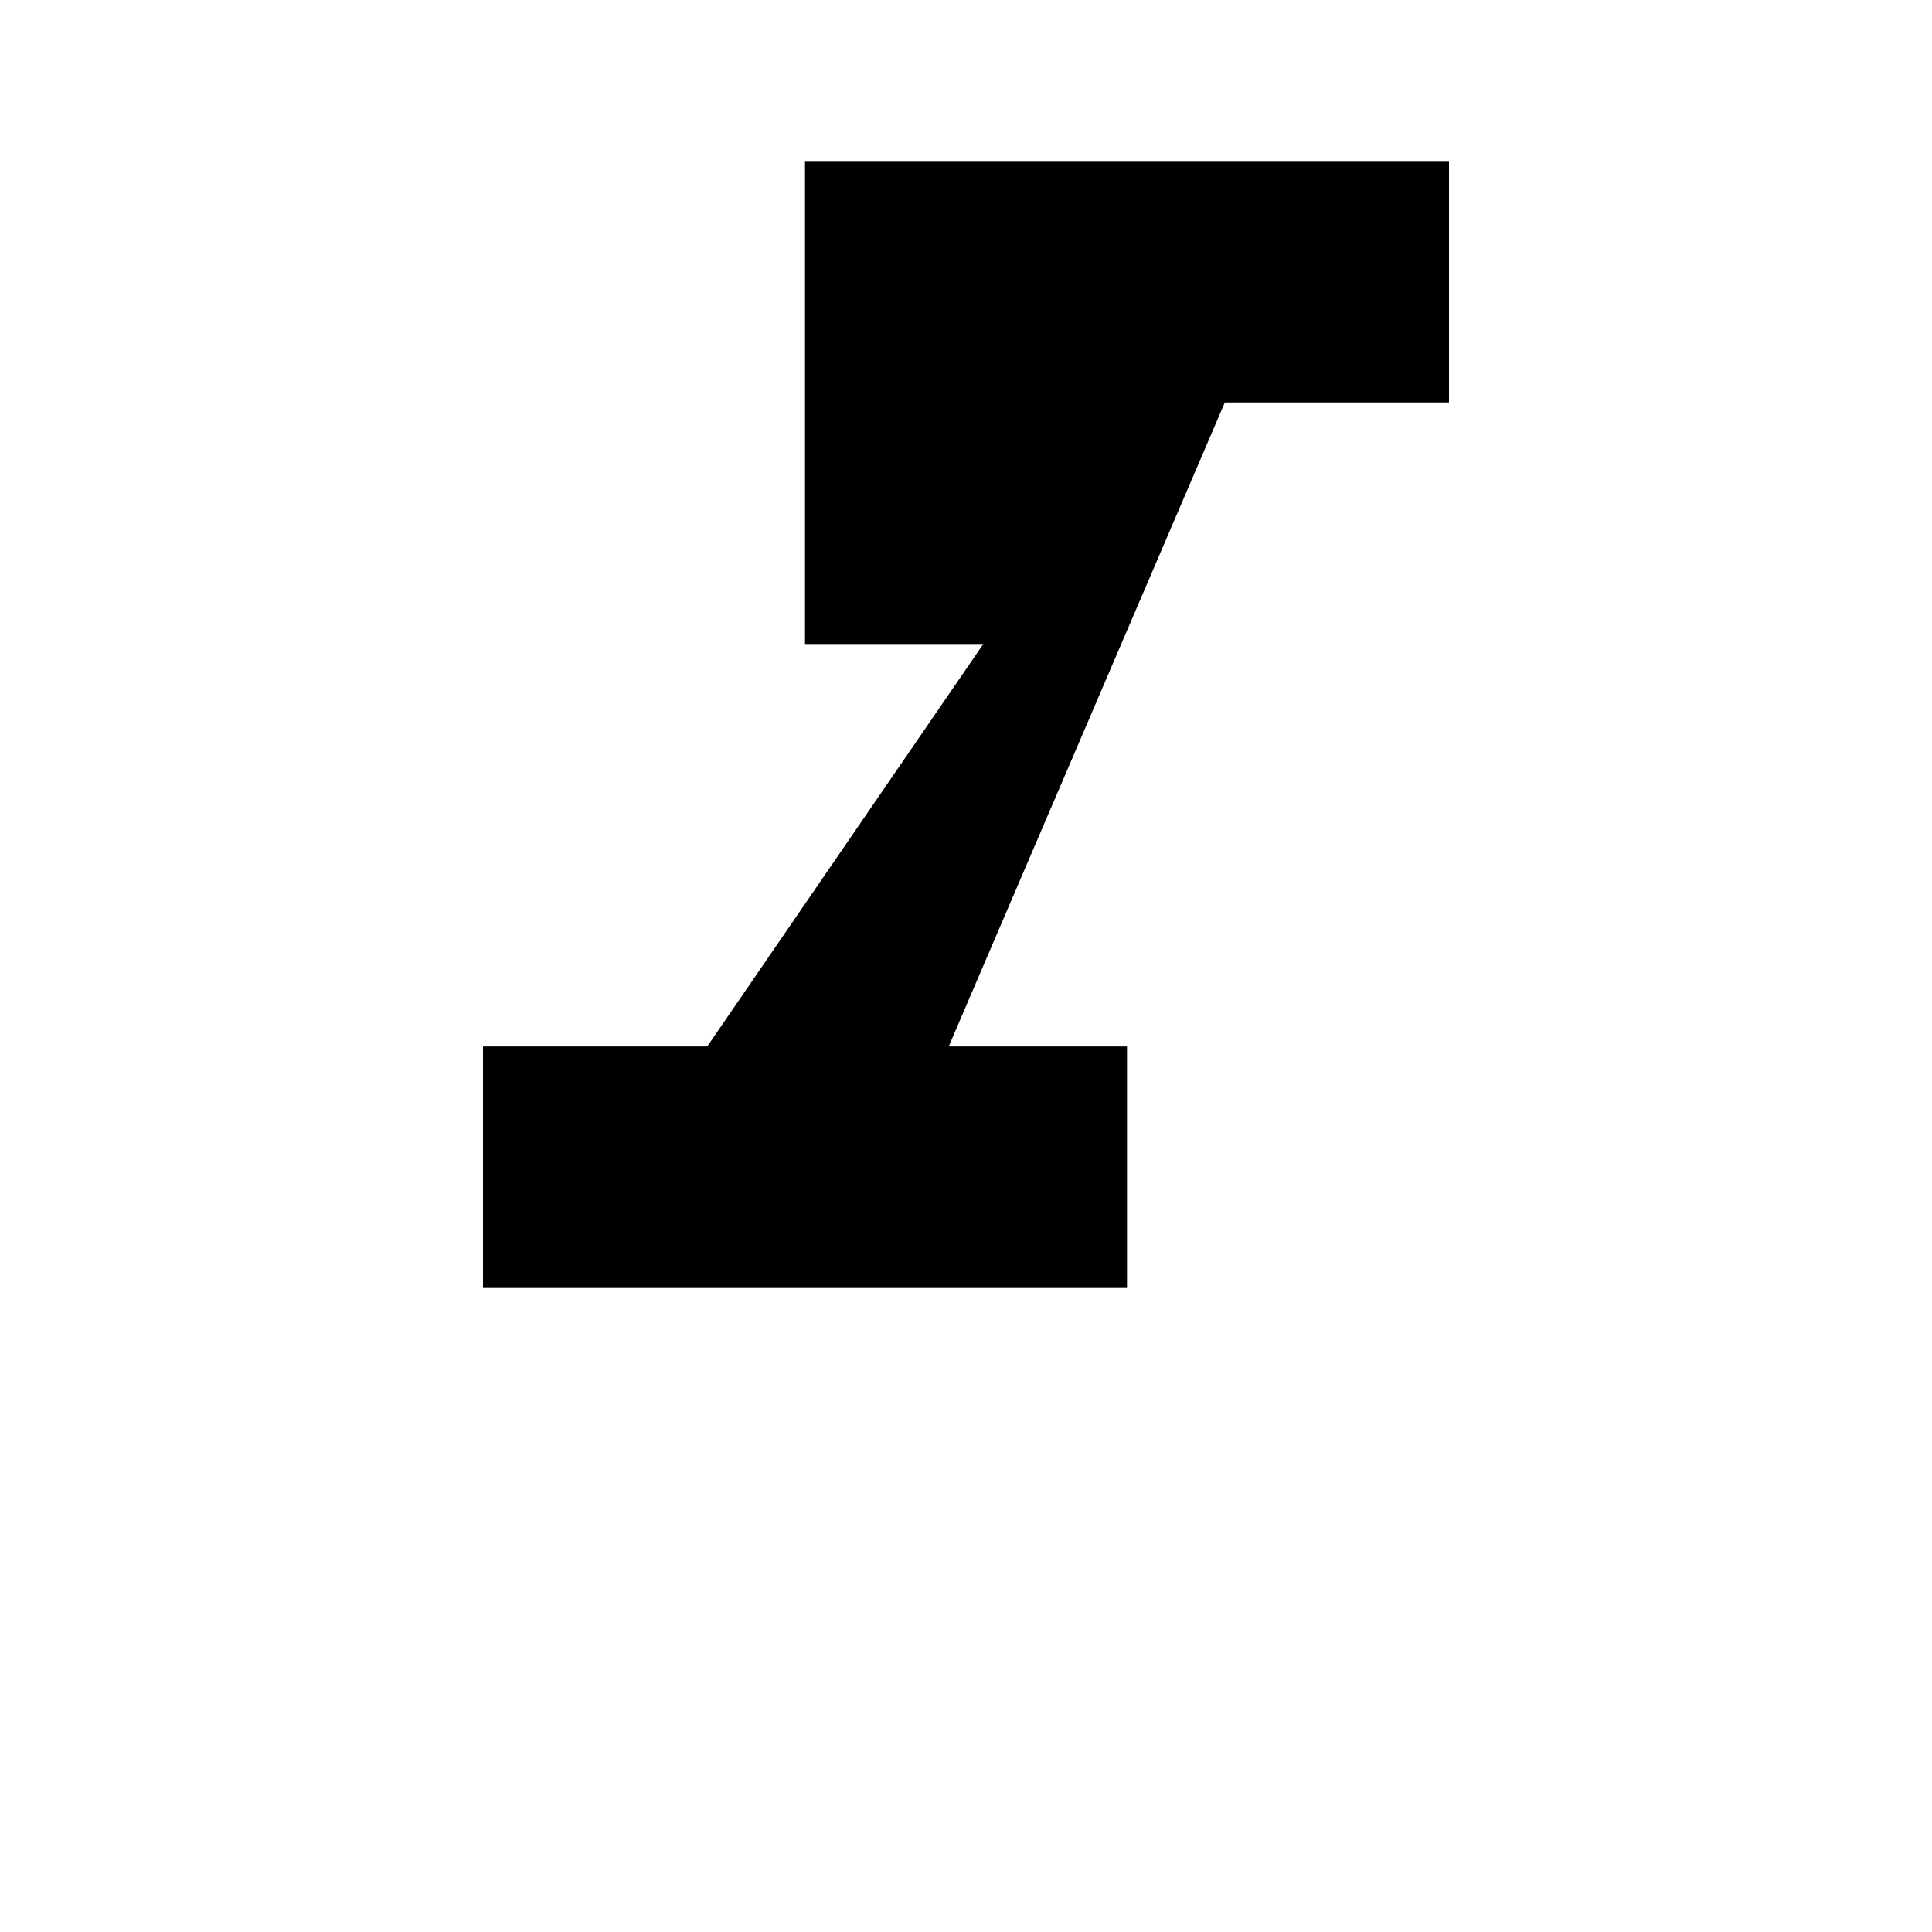 <?xml version="1.0" encoding="UTF-8"?>
<svg xmlns="http://www.w3.org/2000/svg" height="24px" width="24px" version="1.1" xmlns:xlink="http://www.w3.org/1999/xlink" viewBox="0 0 24 24">
 <path id="Shape" fill="#000" d="m10 5v3h2.215l-3.43 5h-2.785v3h8v-3h-2.215l3.43-8h2.785v-3h-8z"/>
</svg>

